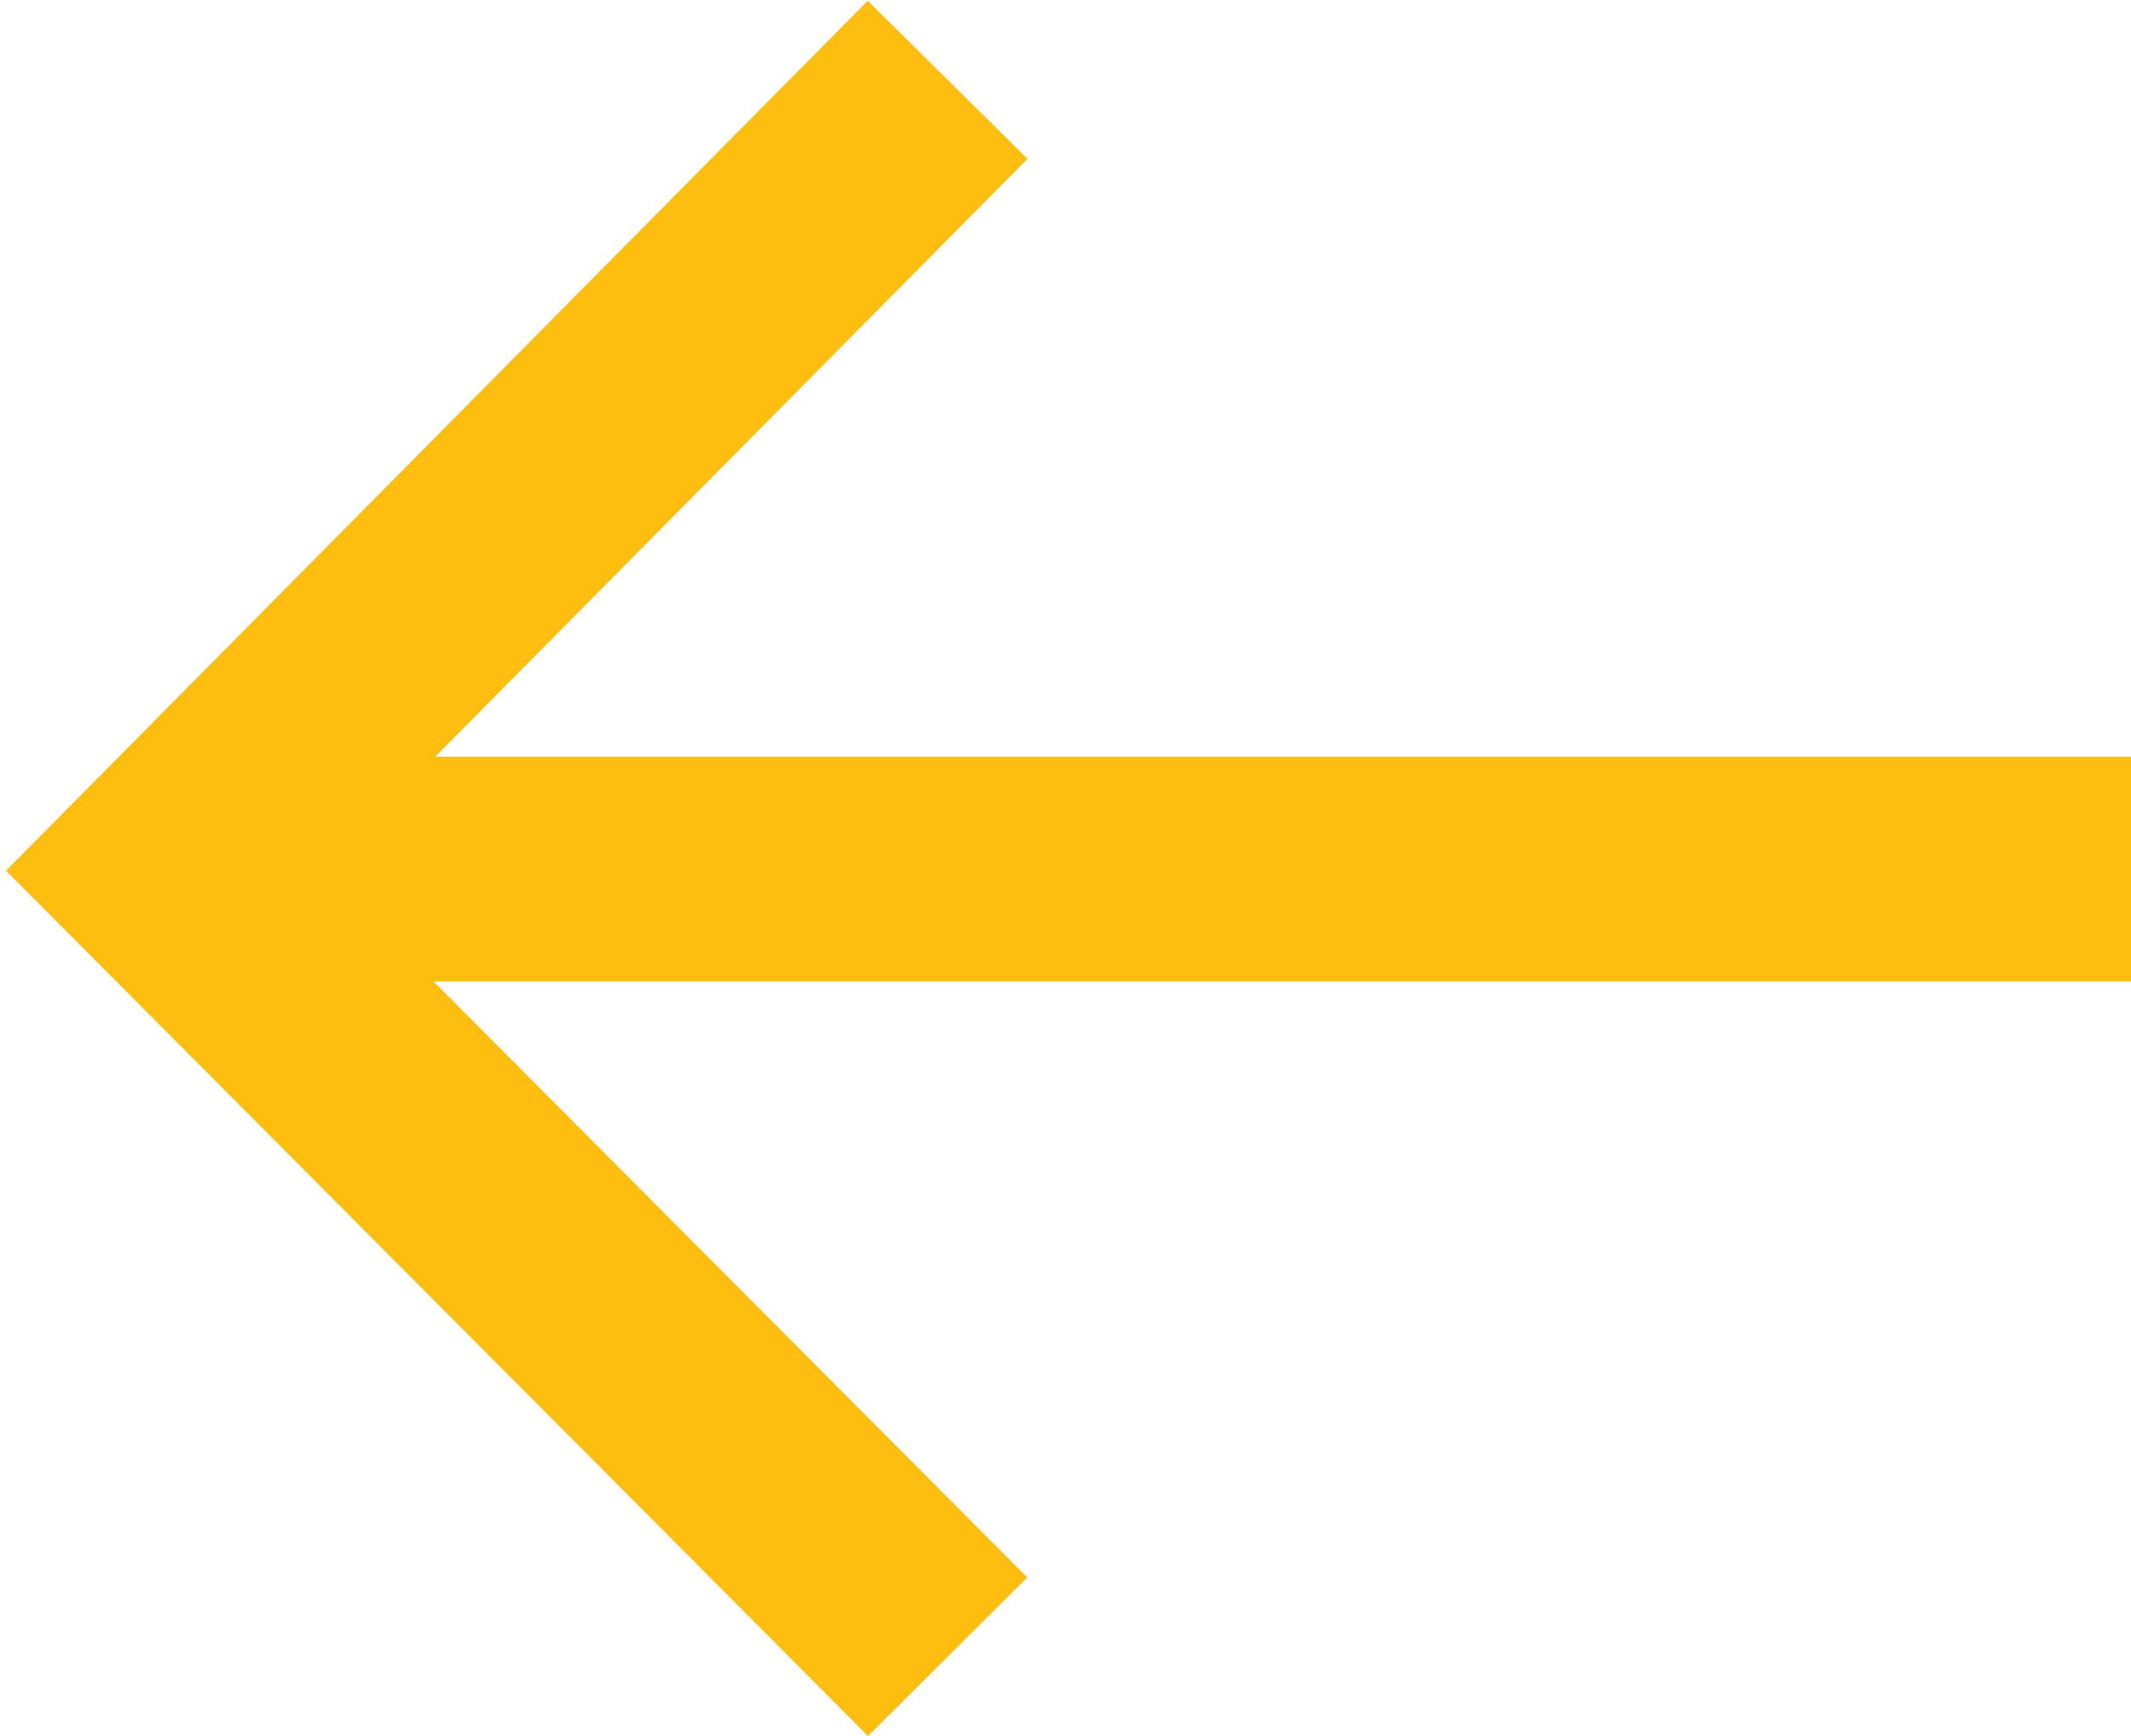 <svg xmlns="http://www.w3.org/2000/svg" viewBox="0 0 9.481 7.727"><defs><style>.a{fill:none;stroke:#febe10;}</style></defs><g transform="translate(0.707 0.355)"><path class="a" d="M4324.238,86h-8.7" transform="translate(-4315.464 -82.488)"/><path class="a" d="M0,0,.024,4.952l4.938.01" transform="translate(3.509 0) rotate(45)"/></g></svg>